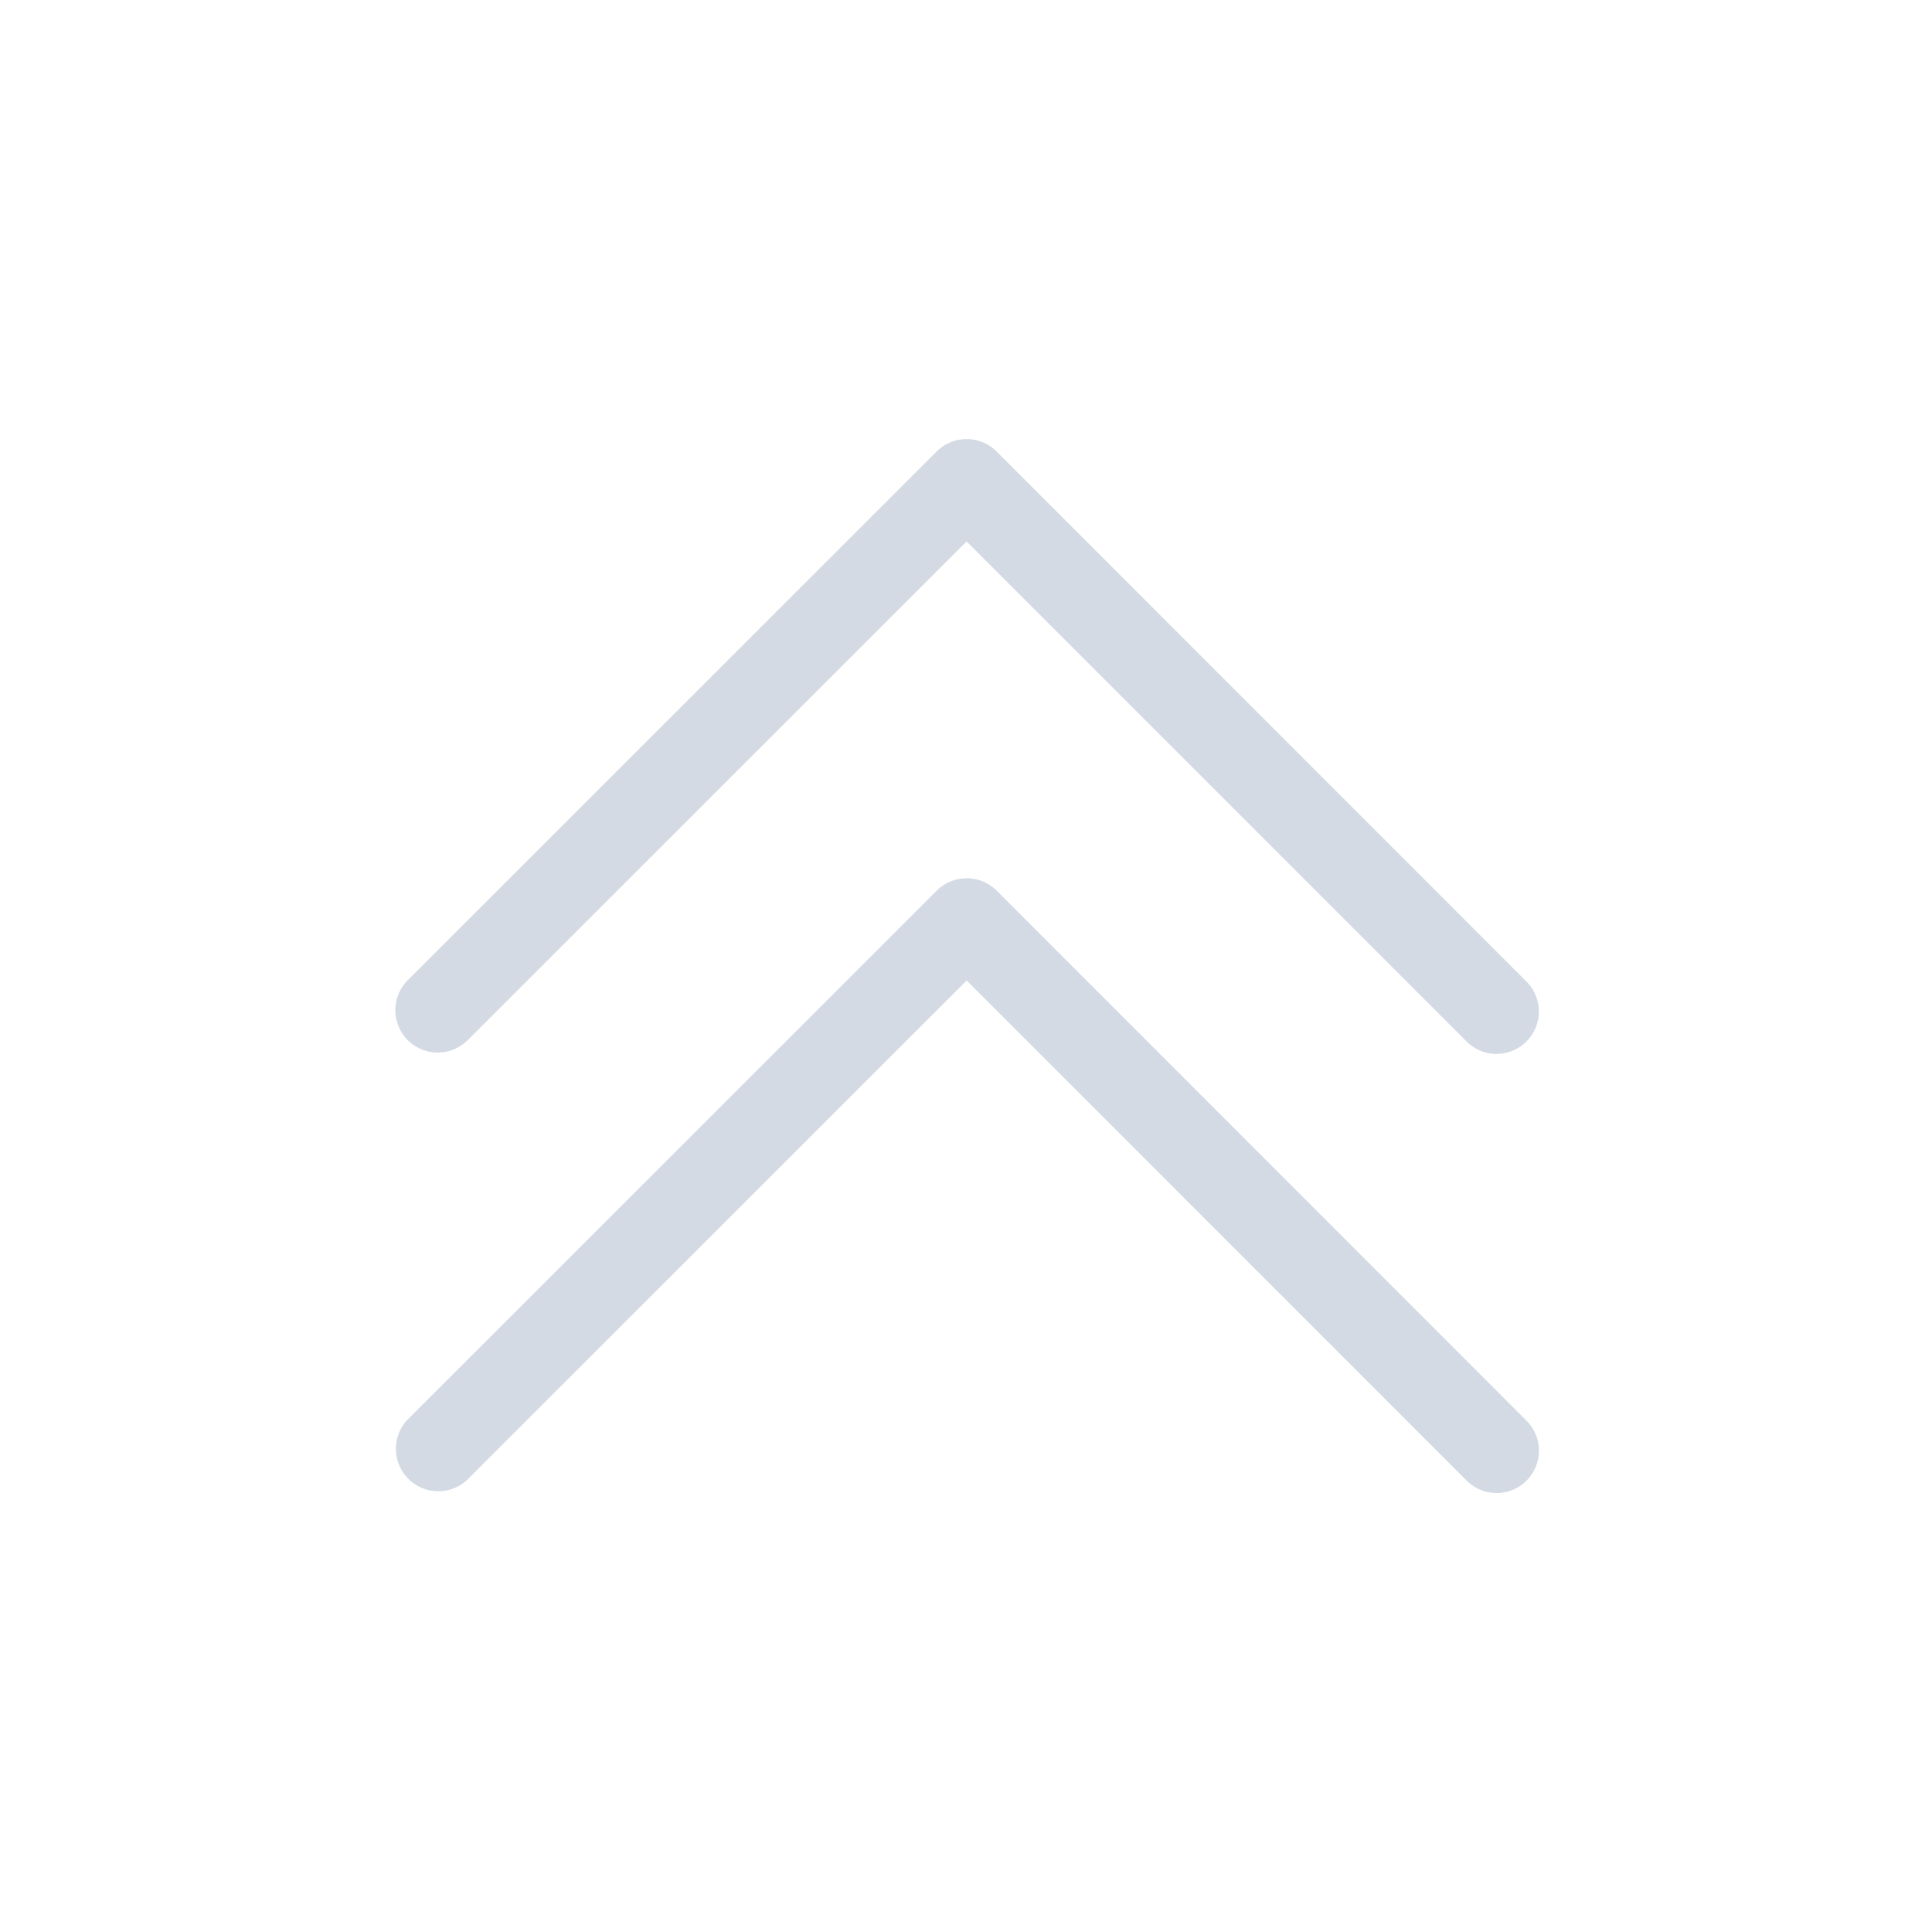 <?xml version="1.0" encoding="UTF-8" standalone="no"?>
<svg
   id="svg4306"
   width="22"
   height="22"
   version="1.1"
   style="enable-background:new"
   sodipodi:docname="keepabove.svg"
   inkscape:version="1.1.2 (0a00cf5339, 2022-02-04)"
   xmlns:inkscape="http://www.inkscape.org/namespaces/inkscape"
   xmlns:sodipodi="http://sodipodi.sourceforge.net/DTD/sodipodi-0.dtd"
   xmlns="http://www.w3.org/2000/svg"
   xmlns:svg="http://www.w3.org/2000/svg"
   xmlns:rdf="http://www.w3.org/1999/02/22-rdf-syntax-ns#"
   xmlns:cc="http://creativecommons.org/ns#"
   xmlns:dc="http://purl.org/dc/elements/1.1/">
  <g
     id="active-center">
    <rect
       id="rect4266"
       width="22"
       height="22"
       x="0"
       y="0"
       style="opacity:0.001;fill:#000000;fill-opacity:1;fill-rule:nonzero;stroke:none;stroke-width:2;stroke-linecap:round;stroke-linejoin:round;stroke-miterlimit:4;stroke-dasharray:none;stroke-opacity:1" />
    <rect
       width="16.797"
       height="16.797"
       rx="8.399"
       ry="8.399"
       x="-19.897"
       y="-18.877"
       id="rect3000-9-3"
       style="color:#000000;display:inline;overflow:visible;visibility:visible;opacity:0.01;fill:#006499;fill-opacity:0.01;stroke:#000405;stroke-width:1.203;stroke-opacity:0.318;marker:none;enable-background:accumulate"
       transform="rotate(-177.341)" />
    <path
       d="m 17.041,17.001 a 0.483,0.483 0.007 0 1 -0.341,-0.142 l -5.693,-5.694 -5.694,5.693 a 0.483,0.483 0.007 0 1 -0.682,-0.682 l 6.036,-6.034 a 0.483,0.483 0.007 0 1 0.682,8.8e-5 l 6.034,6.036 a 0.483,0.483 0.007 0 1 -0.341,0.824 z"
       id="path4-562-6-6"
       style="fill:#d3dae3;fill-opacity:1;stroke-width:0.161;enable-background:new" />
    <path
       d="M 17.041,12.001 A 0.483,0.483 0.007 0 1 16.7,11.859 L 11.007,6.165 5.312,11.858 A 0.483,0.483 0.007 0 1 4.63,11.175 L 10.666,5.141 a 0.483,0.483 0.007 0 1 0.682,8.79e-5 l 6.034,6.036 a 0.483,0.483 0.007 0 1 -0.341,0.824 z"
       id="path4-562-7-7"
       style="fill:#d3dae3;fill-opacity:1;stroke-width:0.161;enable-background:new" />
  </g>
  <g
     id="pressed-inactive-center"
     transform="translate(44,22)">
    <rect
       style="opacity:0.001;fill:#000000;fill-opacity:1;fill-rule:nonzero;stroke:none;stroke-width:2;stroke-linecap:round;stroke-linejoin:round;stroke-miterlimit:4;stroke-dasharray:none;stroke-opacity:1"
       y="0"
       x="0"
       height="22"
       width="22"
       id="rect4266-3-6-5" />
    <rect
       width="16.797"
       height="16.797"
       rx="8.399"
       ry="8.399"
       x="2.601"
       y="2.601"
       id="rect3000-9-3-5-7-9"
       style="color:#000000;display:inline;overflow:visible;visibility:visible;opacity:0.01;fill:#a3be8c;fill-opacity:0.6;stroke:#000405;stroke-width:1.203;stroke-opacity:0.01;marker:none;enable-background:accumulate" />
    <path
       d="m 17.041,17 a 0.483,0.483 0 0 1 -0.341,-0.142 l -5.694,-5.694 -5.694,5.694 A 0.483,0.483 0 0 1 4.63,16.176 l 6.035,-6.035 a 0.483,0.483 0 0 1 0.682,0 l 6.035,6.035 a 0.483,0.483 0 0 1 -0.341,0.824 z"
       id="path4-3-3-3"
       style="fill:#3bdcf7;fill-opacity:0.6;stroke-width:0.161;enable-background:new" />
    <path
       d="M 17.041,12 A 0.483,0.483 0 0 1 16.699,11.858 L 11.006,6.165 5.312,11.858 A 0.483,0.483 0 0 1 4.63,11.176 L 10.664,5.141 a 0.483,0.483 0 0 1 0.682,0 l 6.035,6.035 a 0.483,0.483 0 0 1 -0.341,0.824 z"
       id="path4-36-5-6"
       style="fill:#3cdcf6;fill-opacity:0.6;stroke-width:0.161;enable-background:new" />
  </g>
  <g
     id="hover-inactive-center"
     transform="translate(22,22)">
    <rect
       id="rect4266-3-67"
       width="22"
       height="22"
       x="0"
       y="0"
       style="opacity:0.001;fill:#000000;fill-opacity:1;fill-rule:nonzero;stroke:none;stroke-width:2;stroke-linecap:round;stroke-linejoin:round;stroke-miterlimit:4;stroke-dasharray:none;stroke-opacity:1" />
    <rect
       width="16.797"
       height="16.797"
       rx="8.399"
       ry="8.399"
       x="2.801"
       y="2.601"
       id="rect3000-9-3-5-7-9-9"
       style="color:#000000;display:inline;overflow:visible;visibility:visible;opacity:0.01;fill:#a3be8c;fill-opacity:0.6;stroke:#000405;stroke-width:1.203;stroke-opacity:0.01;marker:none;enable-background:accumulate" />
    <path
       d="M 17.141,17 A 0.483,0.483 0 0 1 16.799,16.858 L 11.106,11.165 5.412,16.858 A 0.483,0.483 0 0 1 4.73,16.176 l 6.035,-6.035 a 0.483,0.483 0 0 1 0.682,0 l 6.035,6.035 a 0.483,0.483 0 0 1 -0.341,0.824 z"
       id="path4-3-3-3-2"
       style="fill:#c6afe9;fill-opacity:1;stroke-width:0.161;enable-background:new" />
    <path
       d="M 17.141,12 A 0.483,0.483 0 0 1 16.799,11.858 L 11.106,6.165 5.412,11.858 A 0.483,0.483 0 0 1 4.73,11.176 L 10.764,5.141 a 0.483,0.483 0 0 1 0.682,0 l 6.035,6.035 a 0.483,0.483 0 0 1 -0.341,0.824 z"
       id="path4-36-5-6-0"
       style="fill:#c6afe9;fill-opacity:1;stroke-width:0.161;enable-background:new" />
  </g>
  <g
     id="hover-center"
     transform="translate(22)">
    <rect
       style="opacity:0.001;fill:#000000;fill-opacity:1;fill-rule:nonzero;stroke:none;stroke-width:2;stroke-linecap:round;stroke-linejoin:round;stroke-miterlimit:4;stroke-dasharray:none;stroke-opacity:1"
       y="0"
       x="0"
       height="22"
       width="22"
       id="rect4266-3" />
    <rect
       width="18.664"
       height="18.664"
       rx="9.332"
       ry="9.332"
       x="1.668"
       y="1.668"
       id="rect3000-9-3-5-7-61"
       style="color:#000000;display:inline;overflow:visible;visibility:visible;opacity:0.01;fill:#a3be8c;fill-opacity:0.96;stroke:#4e4e7e;stroke-width:1.336;stroke-opacity:0.01;marker:none;enable-background:accumulate" />
    <path
       d="M 17.141,17 A 0.483,0.483 0 0 1 16.799,16.858 L 11.106,11.165 5.412,16.858 A 0.483,0.483 0 0 1 4.73,16.176 l 6.035,-6.035 a 0.483,0.483 0 0 1 0.682,0 l 6.035,6.035 a 0.483,0.483 0 0 1 -0.341,0.824 z"
       id="path4-3-3-8"
       style="fill:#aa87de;fill-opacity:1;stroke-width:0.161;enable-background:new" />
    <path
       d="M 17.141,12 A 0.483,0.483 0 0 1 16.799,11.858 L 11.106,6.165 5.412,11.858 A 0.483,0.483 0 0 1 4.73,11.176 L 10.764,5.141 a 0.483,0.483 0 0 1 0.682,0 l 6.035,6.035 a 0.483,0.483 0 0 1 -0.341,0.824 z"
       id="path4-36-5-7"
       style="fill:#aa87de;fill-opacity:1;stroke-width:0.161;enable-background:new" />
  </g>
  <defs
     id="defs26" />
  <sodipodi:namedview
     inkscape:document-rotation="0"
     pagecolor="#b2b2b2"
     bordercolor="#666666"
     borderopacity="1"
     objecttolerance="10"
     gridtolerance="10"
     guidetolerance="10"
     inkscape:pageopacity="0"
     inkscape:pageshadow="2"
     inkscape:window-width="1920"
     inkscape:window-height="1009"
     id="namedview24"
     showgrid="false"
     inkscape:zoom="8.0000005"
     inkscape:cx="35.187498"
     inkscape:cy="26.624998"
     inkscape:window-x="0"
     inkscape:window-y="0"
     inkscape:window-maximized="1"
     inkscape:current-layer="svg4306"
     inkscape:snap-bbox="true"
     inkscape:bbox-nodes="true"
     inkscape:lockguides="false"
     showguides="false"
     inkscape:pagecheckerboard="0">
    <inkscape:grid
       type="xygrid"
       id="grid853"
       originx="0"
       originy="0" />
  </sodipodi:namedview>
  <style
     type="text/css"
     id="current-color-scheme" />
  <g
     id="inactive-center">
    <rect
       style="opacity:0.001;fill:#000000;fill-opacity:1;fill-rule:nonzero;stroke:none;stroke-width:2;stroke-linecap:round;stroke-linejoin:round;stroke-miterlimit:4;stroke-dasharray:none;stroke-opacity:1"
       y="22"
       x="0"
       height="22"
       width="22"
       id="rect4266-9" />
    <rect
       width="16.797"
       height="16.797"
       rx="8.399"
       ry="8.399"
       x="2.601"
       y="24.601"
       id="rect3000-9-3-5-7"
       style="color:#000000;display:inline;overflow:visible;visibility:visible;opacity:0.01;fill:#006499;fill-opacity:0.01;stroke:#000405;stroke-width:1.203;stroke-opacity:0.318;marker:none;enable-background:accumulate" />
    <path
       d="M 17.041,39 A 0.483,0.483 0 0 1 16.699,38.858 L 11.006,33.165 5.312,38.858 A 0.483,0.483 0 0 1 4.63,38.176 L 10.664,32.141 a 0.483,0.483 0 0 1 0.682,0 l 6.035,6.035 a 0.483,0.483 0 0 1 -0.341,0.824 z"
       id="path4-3-3"
       style="fill:#5c5c88;fill-opacity:1;stroke-width:0.161;enable-background:new" />
    <path
       d="M 17.041,34 A 0.483,0.483 0 0 1 16.699,33.858 L 11.006,28.165 5.312,33.858 A 0.483,0.483 0 0 1 4.63,33.176 l 6.035,-6.035 a 0.483,0.483 0 0 1 0.682,0 l 6.035,6.035 A 0.483,0.483 0 0 1 17.041,34 Z"
       id="path4-36-5"
       style="fill:#5c5c88;fill-opacity:1;stroke-width:0.161;enable-background:new" />
  </g>
  <g
     id="pressed-center"
     transform="translate(44)">
    <rect
       id="rect4266-3-6"
       width="22"
       height="22"
       x="0"
       y="0"
       style="opacity:0.001;fill:#000000;fill-opacity:1;fill-rule:nonzero;stroke:none;stroke-width:2;stroke-linecap:round;stroke-linejoin:round;stroke-miterlimit:4;stroke-dasharray:none;stroke-opacity:1" />
    <rect
       width="16.797"
       height="16.797"
       rx="8.399"
       ry="8.399"
       x="2.601"
       y="2.601"
       id="rect3000-9-3-5-7-1"
       style="color:#000000;display:inline;overflow:visible;visibility:visible;opacity:0.01;fill:#a3be8c;fill-opacity:1;stroke:#000405;stroke-width:1.203;stroke-opacity:0.01;marker:none;enable-background:accumulate" />
    <path
       d="M 17.041,17 A 0.483,0.483 0 0 1 16.699,16.858 L 11.006,11.165 5.312,16.858 A 0.483,0.483 0 0 1 4.63,16.176 L 10.665,10.141 a 0.483,0.483 0 0 1 0.682,0 l 6.035,6.035 a 0.483,0.483 0 0 1 -0.341,0.824 z"
       id="path4-3-3-27"
       style="fill:#0aabc3;fill-opacity:1;stroke-width:0.161;enable-background:new" />
    <path
       d="M 17.041,12 A 0.483,0.483 0 0 1 16.699,11.858 L 11.006,6.165 5.312,11.858 A 0.483,0.483 0 0 1 4.63,11.176 l 6.035,-6.035 a 0.483,0.483 0 0 1 0.682,0 l 6.035,6.035 a 0.483,0.483 0 0 1 -0.341,0.824 z"
       id="path4-36-5-0"
       style="fill:#0aabc3;fill-opacity:1;stroke-width:0.161;enable-background:new" />
  </g>
</svg>
